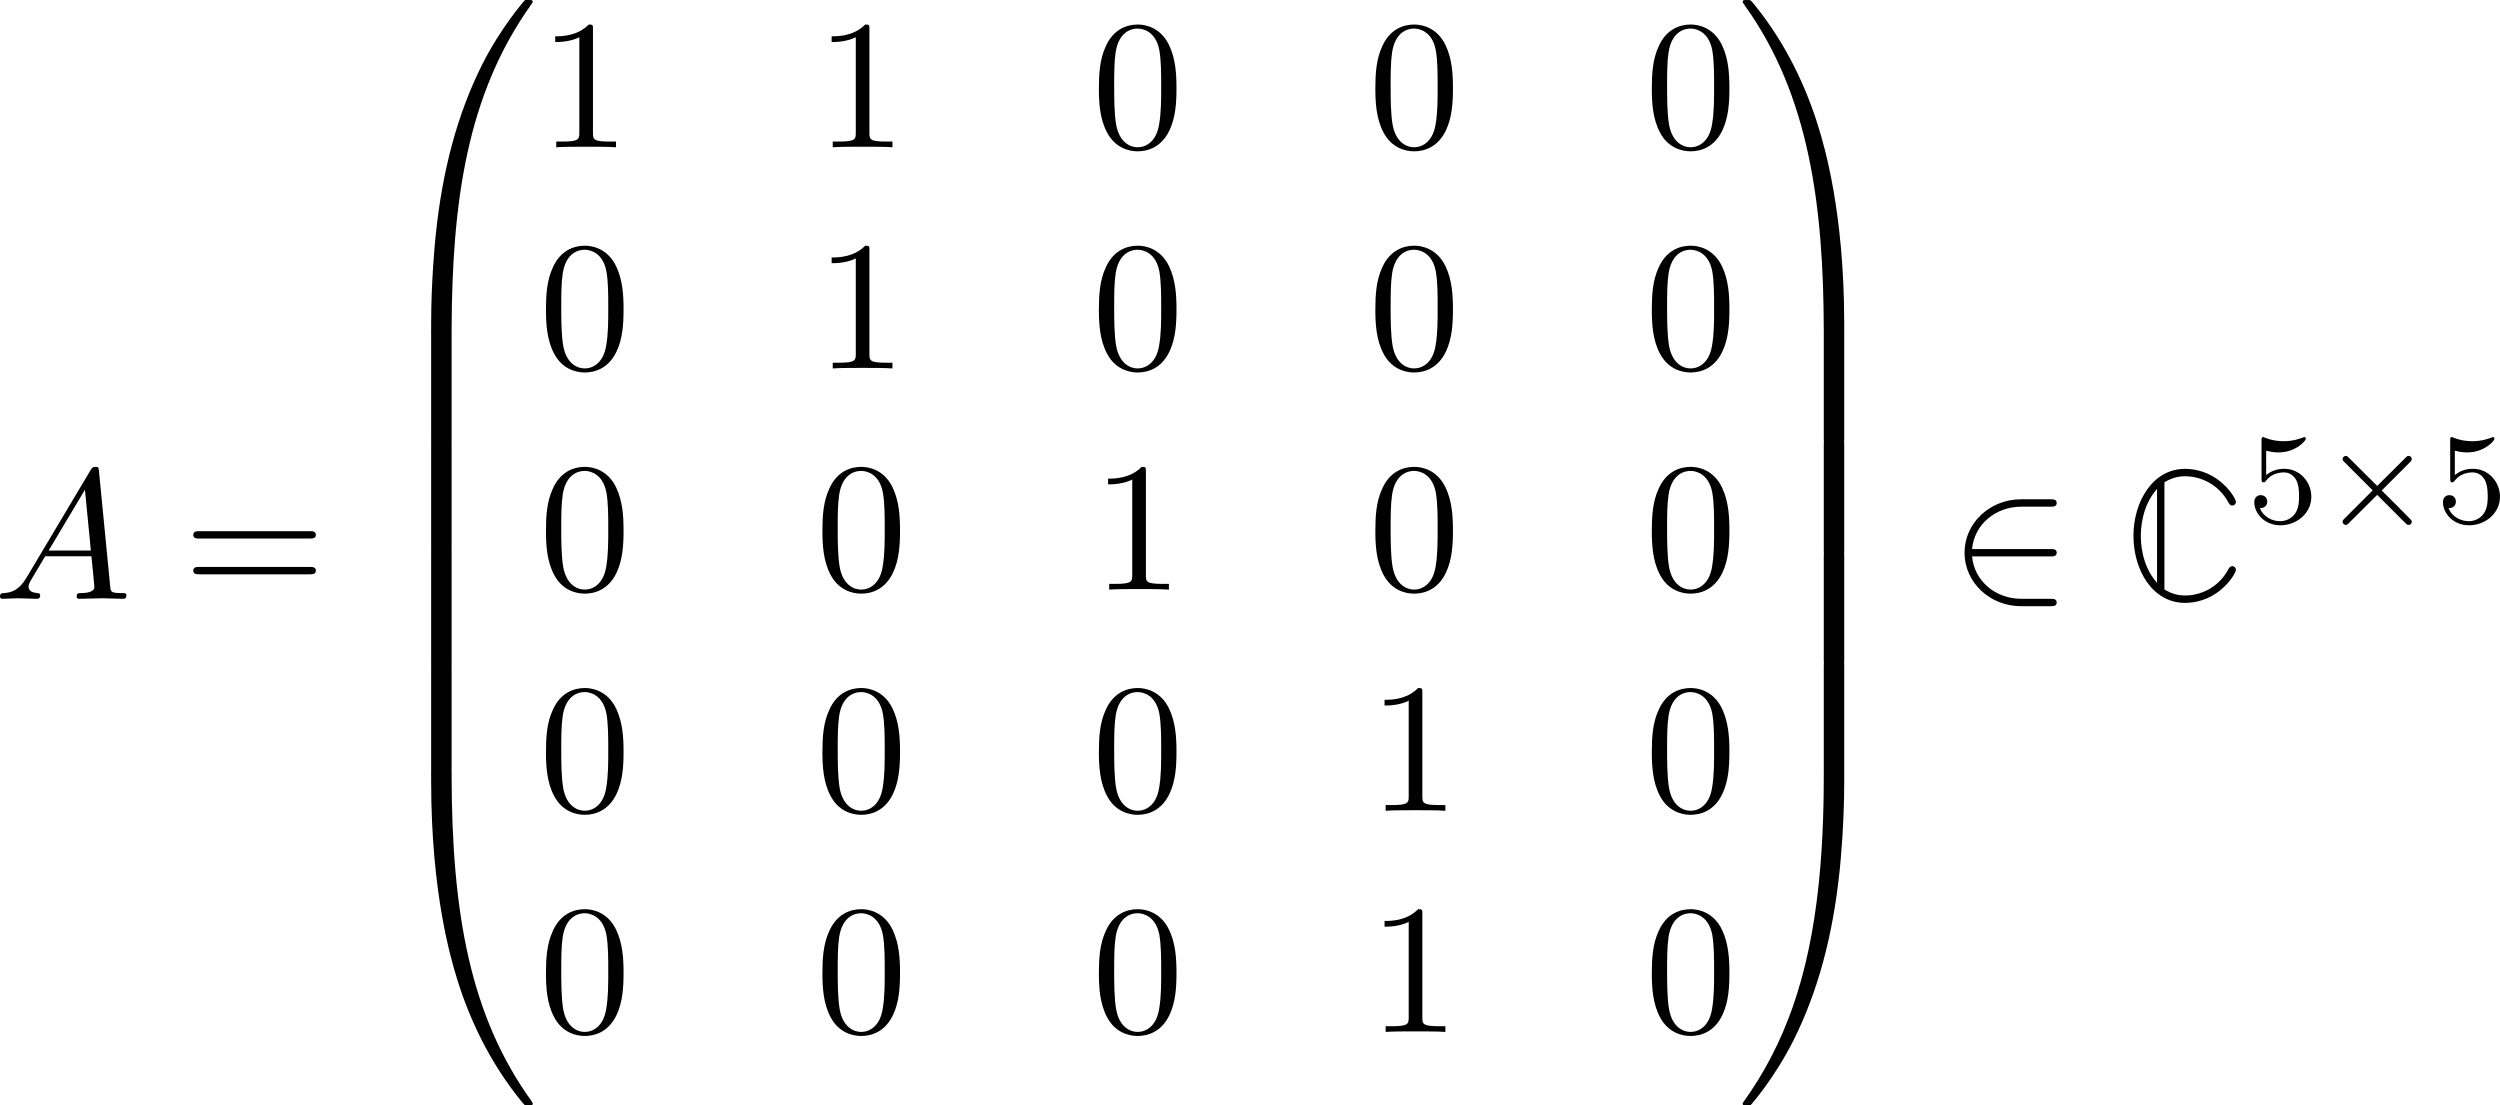 <?xml version='1.0' encoding='UTF-8'?>
<!-- This file was generated by dvisvgm 3.4.2 -->
<svg version='1.1' xmlns='http://www.w3.org/2000/svg' xmlns:xlink='http://www.w3.org/1999/xlink' width='202.705pt' height='89.634pt' viewBox='249.199 42.47 202.705 89.634'>
<defs>
<path id='g2-2' d='M4.882-3.271C4.958-3.347 4.979-3.389 4.979-3.438C4.979-3.55 4.889-3.612 4.812-3.612C4.742-3.612 4.721-3.592 4.638-3.508L3.11-1.988L1.576-3.515C1.506-3.585 1.478-3.612 1.416-3.612C1.318-3.612 1.241-3.536 1.241-3.438C1.241-3.375 1.262-3.354 1.346-3.271L2.866-1.75L1.346-.23C1.248-.133 1.241-.098 1.241-.056C1.241 .042 1.318 .119 1.416 .119C1.478 .119 1.499 .098 1.576 .021L3.11-1.506L4.7 .084C4.735 .105 4.77 .119 4.812 .119C4.889 .119 4.979 .056 4.979-.056C4.979-.112 4.965-.126 4.944-.146C4.931-.174 3.578-1.527 3.354-1.743L4.882-3.271Z'/>
<path id='g5-53' d='M1.081-3.891C1.437-3.801 1.646-3.801 1.757-3.801C2.678-3.801 3.222-4.428 3.222-4.533C3.222-4.61 3.173-4.631 3.138-4.631C3.124-4.631 3.11-4.631 3.082-4.61C2.915-4.547 2.545-4.407 2.029-4.407C1.834-4.407 1.465-4.421 1.011-4.596C.941-4.631 .928-4.631 .921-4.631C.83-4.631 .83-4.554 .83-4.442V-2.385C.83-2.267 .83-2.183 .941-2.183C1.004-2.183 1.011-2.197 1.081-2.28C1.381-2.664 1.806-2.72 2.05-2.72C2.469-2.72 2.657-2.385 2.692-2.329C2.817-2.099 2.859-1.834 2.859-1.43C2.859-1.22 2.859-.809 2.65-.502C2.476-.251 2.176-.084 1.834-.084C1.381-.084 .914-.335 .739-.795C1.004-.774 1.137-.948 1.137-1.137C1.137-1.437 .879-1.492 .788-1.492C.774-1.492 .439-1.492 .439-1.116C.439-.488 1.011 .139 1.848 .139C2.741 .139 3.522-.523 3.522-1.402C3.522-2.19 2.922-2.915 2.057-2.915C1.75-2.915 1.388-2.838 1.081-2.573V-3.891Z'/>
<path id='g0-67' d='M2.222-6.296C2.56-6.516 2.949-6.625 3.328-6.625C4.174-6.625 5.141-6.197 5.669-5.23C5.719-5.141 5.768-5.041 5.888-5.041S6.087-5.141 6.087-5.24C6.087-5.44 5.171-7.024 3.328-7.024C1.584-7.024 .548-5.24 .548-3.407C.548-1.534 1.594 .219 3.328 .219C5.171 .219 6.087-1.365 6.087-1.564C6.087-1.674 6.007-1.763 5.888-1.763C5.778-1.763 5.709-1.654 5.699-1.634C5.559-1.385 5.3-.917 4.682-.548C4.085-.199 3.537-.179 3.328-.179C2.989-.179 2.59-.269 2.222-.508V-6.296ZM1.823-.867C.946-1.823 .946-3.188 .946-3.397C.946-3.706 .976-5.001 1.823-5.938V-.867Z'/>
<path id='g1-50' d='M5.46-2.291C5.629-2.291 5.808-2.291 5.808-2.491S5.629-2.69 5.46-2.69H1.235C1.355-4.025 2.501-4.981 3.905-4.981H5.46C5.629-4.981 5.808-4.981 5.808-5.181S5.629-5.38 5.46-5.38H3.885C2.182-5.38 .827-4.085 .827-2.491S2.182 .399 3.885 .399H5.46C5.629 .399 5.808 .399 5.808 .199S5.629 0 5.46 0H3.905C2.501 0 1.355-.956 1.235-2.291H5.46Z'/>
<path id='g6-48' d='M3.726 17.634C3.945 17.634 4.005 17.634 4.005 17.494C4.025 10.511 4.832 4.712 8.319-.159C8.389-.249 8.389-.269 8.389-.289C8.389-.389 8.319-.389 8.159-.389S7.98-.389 7.96-.369C7.92-.339 6.655 1.116 5.649 3.118C4.334 5.748 3.507 8.767 3.138 12.394C3.108 12.702 2.899 14.775 2.899 17.136V17.524C2.909 17.634 2.969 17.634 3.178 17.634H3.726Z'/>
<path id='g6-49' d='M5.808 17.136C5.808 11.049 4.722 7.482 4.413 6.476C3.736 4.264 2.63 1.933 .966-.12C.817-.299 .777-.349 .737-.369C.717-.379 .707-.389 .548-.389C.399-.389 .319-.389 .319-.289C.319-.269 .319-.249 .448-.07C3.915 4.772 4.692 10.75 4.702 17.494C4.702 17.634 4.762 17.634 4.981 17.634H5.529C5.738 17.634 5.798 17.634 5.808 17.524V17.136Z'/>
<path id='g6-64' d='M3.178-.498C2.969-.498 2.909-.498 2.899-.389V0C2.899 6.087 3.985 9.654 4.294 10.66C4.971 12.872 6.077 15.203 7.741 17.255C7.89 17.435 7.93 17.484 7.97 17.504C7.99 17.514 8 17.524 8.159 17.524S8.389 17.524 8.389 17.425C8.389 17.405 8.389 17.385 8.329 17.295C5.011 12.692 4.015 7.153 4.005-.359C4.005-.498 3.945-.498 3.726-.498H3.178Z'/>
<path id='g6-65' d='M5.808-.389C5.798-.498 5.738-.498 5.529-.498H4.981C4.762-.498 4.702-.498 4.702-.359C4.702 .667 4.692 3.039 4.433 5.519C3.895 10.67 2.57 14.237 .389 17.295C.319 17.385 .319 17.405 .319 17.425C.319 17.524 .399 17.524 .548 17.524C.707 17.524 .727 17.524 .747 17.504C.787 17.474 2.052 16.02 3.059 14.017C4.374 11.387 5.2 8.369 5.569 4.742C5.599 4.433 5.808 2.361 5.808 0V-.389Z'/>
<path id='g6-66' d='M4.005 .169C4.005-.09 3.995-.1 3.726-.1H3.178C2.909-.1 2.899-.09 2.899 .169V5.808C2.899 6.067 2.909 6.077 3.178 6.077H3.726C3.995 6.077 4.005 6.067 4.005 5.808V.169Z'/>
<path id='g6-67' d='M5.808 .169C5.808-.09 5.798-.1 5.529-.1H4.981C4.712-.1 4.702-.09 4.702 .169V5.808C4.702 6.067 4.712 6.077 4.981 6.077H5.529C5.798 6.077 5.808 6.067 5.808 5.808V.169Z'/>
<path id='g4-48' d='M4.583-3.188C4.583-3.985 4.533-4.782 4.184-5.519C3.726-6.476 2.909-6.635 2.491-6.635C1.893-6.635 1.166-6.376 .757-5.45C.438-4.762 .389-3.985 .389-3.188C.389-2.441 .428-1.544 .837-.787C1.265 .02 1.993 .219 2.481 .219C3.019 .219 3.776 .01 4.214-.936C4.533-1.624 4.583-2.401 4.583-3.188ZM2.481 0C2.092 0 1.504-.249 1.325-1.205C1.215-1.803 1.215-2.72 1.215-3.308C1.215-3.945 1.215-4.603 1.295-5.141C1.484-6.326 2.232-6.416 2.481-6.416C2.809-6.416 3.467-6.237 3.656-5.25C3.756-4.692 3.756-3.935 3.756-3.308C3.756-2.56 3.756-1.883 3.646-1.245C3.497-.299 2.929 0 2.481 0Z'/>
<path id='g4-49' d='M2.929-6.376C2.929-6.615 2.929-6.635 2.7-6.635C2.082-5.998 1.205-5.998 .887-5.998V-5.689C1.086-5.689 1.674-5.689 2.192-5.948V-.787C2.192-.428 2.162-.309 1.265-.309H.946V0C1.295-.03 2.162-.03 2.56-.03S3.826-.03 4.174 0V-.309H3.856C2.959-.309 2.929-.418 2.929-.787V-6.376Z'/>
<path id='g4-61' d='M6.844-3.258C6.994-3.258 7.183-3.258 7.183-3.457S6.994-3.656 6.854-3.656H.887C.747-3.656 .558-3.656 .558-3.457S.747-3.258 .897-3.258H6.844ZM6.854-1.325C6.994-1.325 7.183-1.325 7.183-1.524S6.994-1.724 6.844-1.724H.897C.747-1.724 .558-1.724 .558-1.524S.747-1.325 .887-1.325H6.854Z'/>
<path id='g3-65' d='M1.783-1.146C1.385-.478 .996-.339 .558-.309C.438-.299 .349-.299 .349-.11C.349-.05 .399 0 .478 0C.747 0 1.056-.03 1.335-.03C1.664-.03 2.012 0 2.331 0C2.391 0 2.521 0 2.521-.189C2.521-.299 2.431-.309 2.361-.309C2.132-.329 1.893-.408 1.893-.658C1.893-.777 1.953-.887 2.032-1.026L2.79-2.301H5.29C5.31-2.092 5.45-.737 5.45-.638C5.45-.339 4.932-.309 4.732-.309C4.593-.309 4.493-.309 4.493-.11C4.493 0 4.613 0 4.633 0C5.041 0 5.469-.03 5.878-.03C6.127-.03 6.755 0 7.004 0C7.064 0 7.183 0 7.183-.199C7.183-.309 7.083-.309 6.954-.309C6.336-.309 6.336-.379 6.306-.667L5.699-6.894C5.679-7.093 5.679-7.133 5.509-7.133C5.35-7.133 5.31-7.064 5.25-6.964L1.783-1.146ZM2.979-2.61L4.941-5.898L5.26-2.61H2.979Z'/>
</defs>
<g id='page1' transform='matrix(1.5 0 0 1.5 0 0)'>
<use x='165.784' y='60.682' xlink:href='#g3-65'/>
<use x='176.023' y='60.682' xlink:href='#g4-61'/>
<use x='186.539' y='28.702' xlink:href='#g6-48'/>
<use x='186.539' y='46.236' xlink:href='#g6-66'/>
<use x='186.539' y='52.214' xlink:href='#g6-66'/>
<use x='186.539' y='58.191' xlink:href='#g6-66'/>
<use x='186.539' y='64.169' xlink:href='#g6-66'/>
<use x='186.539' y='70.545' xlink:href='#g6-64'/>
<g transform='matrix(1 0 0 1 -2.491 0)'>
<use x='197.747' y='36.274' xlink:href='#g4-49'/>
</g>
<g transform='matrix(1 0 0 1 -2.491 0)'>
<use x='212.691' y='36.274' xlink:href='#g4-49'/>
</g>
<g transform='matrix(1 0 0 1 -2.491 0)'>
<use x='227.635' y='36.274' xlink:href='#g4-48'/>
</g>
<g transform='matrix(1 0 0 1 -2.491 0)'>
<use x='242.579' y='36.274' xlink:href='#g4-48'/>
</g>
<g transform='matrix(1 0 0 1 -2.491 0)'>
<use x='257.523' y='36.274' xlink:href='#g4-48'/>
</g>
<g transform='matrix(1 0 0 1 -2.491 0)'>
<use x='197.747' y='48.229' xlink:href='#g4-48'/>
</g>
<g transform='matrix(1 0 0 1 -2.491 0)'>
<use x='212.691' y='48.229' xlink:href='#g4-49'/>
</g>
<g transform='matrix(1 0 0 1 -2.491 0)'>
<use x='227.635' y='48.229' xlink:href='#g4-48'/>
</g>
<g transform='matrix(1 0 0 1 -2.491 0)'>
<use x='242.579' y='48.229' xlink:href='#g4-48'/>
</g>
<g transform='matrix(1 0 0 1 -2.491 0)'>
<use x='257.523' y='48.229' xlink:href='#g4-48'/>
</g>
<g transform='matrix(1 0 0 1 -2.491 0)'>
<use x='197.747' y='60.184' xlink:href='#g4-48'/>
</g>
<g transform='matrix(1 0 0 1 -2.491 0)'>
<use x='212.691' y='60.184' xlink:href='#g4-48'/>
</g>
<g transform='matrix(1 0 0 1 -2.491 0)'>
<use x='227.635' y='60.184' xlink:href='#g4-49'/>
</g>
<g transform='matrix(1 0 0 1 -2.491 0)'>
<use x='242.579' y='60.184' xlink:href='#g4-48'/>
</g>
<g transform='matrix(1 0 0 1 -2.491 0)'>
<use x='257.523' y='60.184' xlink:href='#g4-48'/>
</g>
<g transform='matrix(1 0 0 1 -2.491 0)'>
<use x='197.747' y='72.139' xlink:href='#g4-48'/>
</g>
<g transform='matrix(1 0 0 1 -2.491 0)'>
<use x='212.691' y='72.139' xlink:href='#g4-48'/>
</g>
<g transform='matrix(1 0 0 1 -2.491 0)'>
<use x='227.635' y='72.139' xlink:href='#g4-48'/>
</g>
<g transform='matrix(1 0 0 1 -2.491 0)'>
<use x='242.579' y='72.139' xlink:href='#g4-49'/>
</g>
<g transform='matrix(1 0 0 1 -2.491 0)'>
<use x='257.523' y='72.139' xlink:href='#g4-48'/>
</g>
<g transform='matrix(1 0 0 1 -2.491 0)'>
<use x='197.747' y='84.094' xlink:href='#g4-48'/>
</g>
<g transform='matrix(1 0 0 1 -2.491 0)'>
<use x='212.691' y='84.094' xlink:href='#g4-48'/>
</g>
<g transform='matrix(1 0 0 1 -2.491 0)'>
<use x='227.635' y='84.094' xlink:href='#g4-48'/>
</g>
<g transform='matrix(1 0 0 1 -2.491 0)'>
<use x='242.579' y='84.094' xlink:href='#g4-49'/>
</g>
<g transform='matrix(1 0 0 1 -2.491 0)'>
<use x='257.523' y='84.094' xlink:href='#g4-48'/>
</g>
<use x='260.014' y='28.702' xlink:href='#g6-49'/>
<use x='260.014' y='46.236' xlink:href='#g6-67'/>
<use x='260.014' y='52.214' xlink:href='#g6-67'/>
<use x='260.014' y='58.191' xlink:href='#g6-67'/>
<use x='260.014' y='64.169' xlink:href='#g6-67'/>
<use x='260.014' y='70.545' xlink:href='#g6-65'/>
<use x='271.498' y='60.682' xlink:href='#g1-50'/>
<use x='280.908' y='60.682' xlink:href='#g0-67'/>
<use x='287.549' y='56.569' xlink:href='#g5-53'/>
<use x='291.521' y='56.569' xlink:href='#g2-2'/>
<use x='297.747' y='56.569' xlink:href='#g5-53'/>
</g>
</svg>